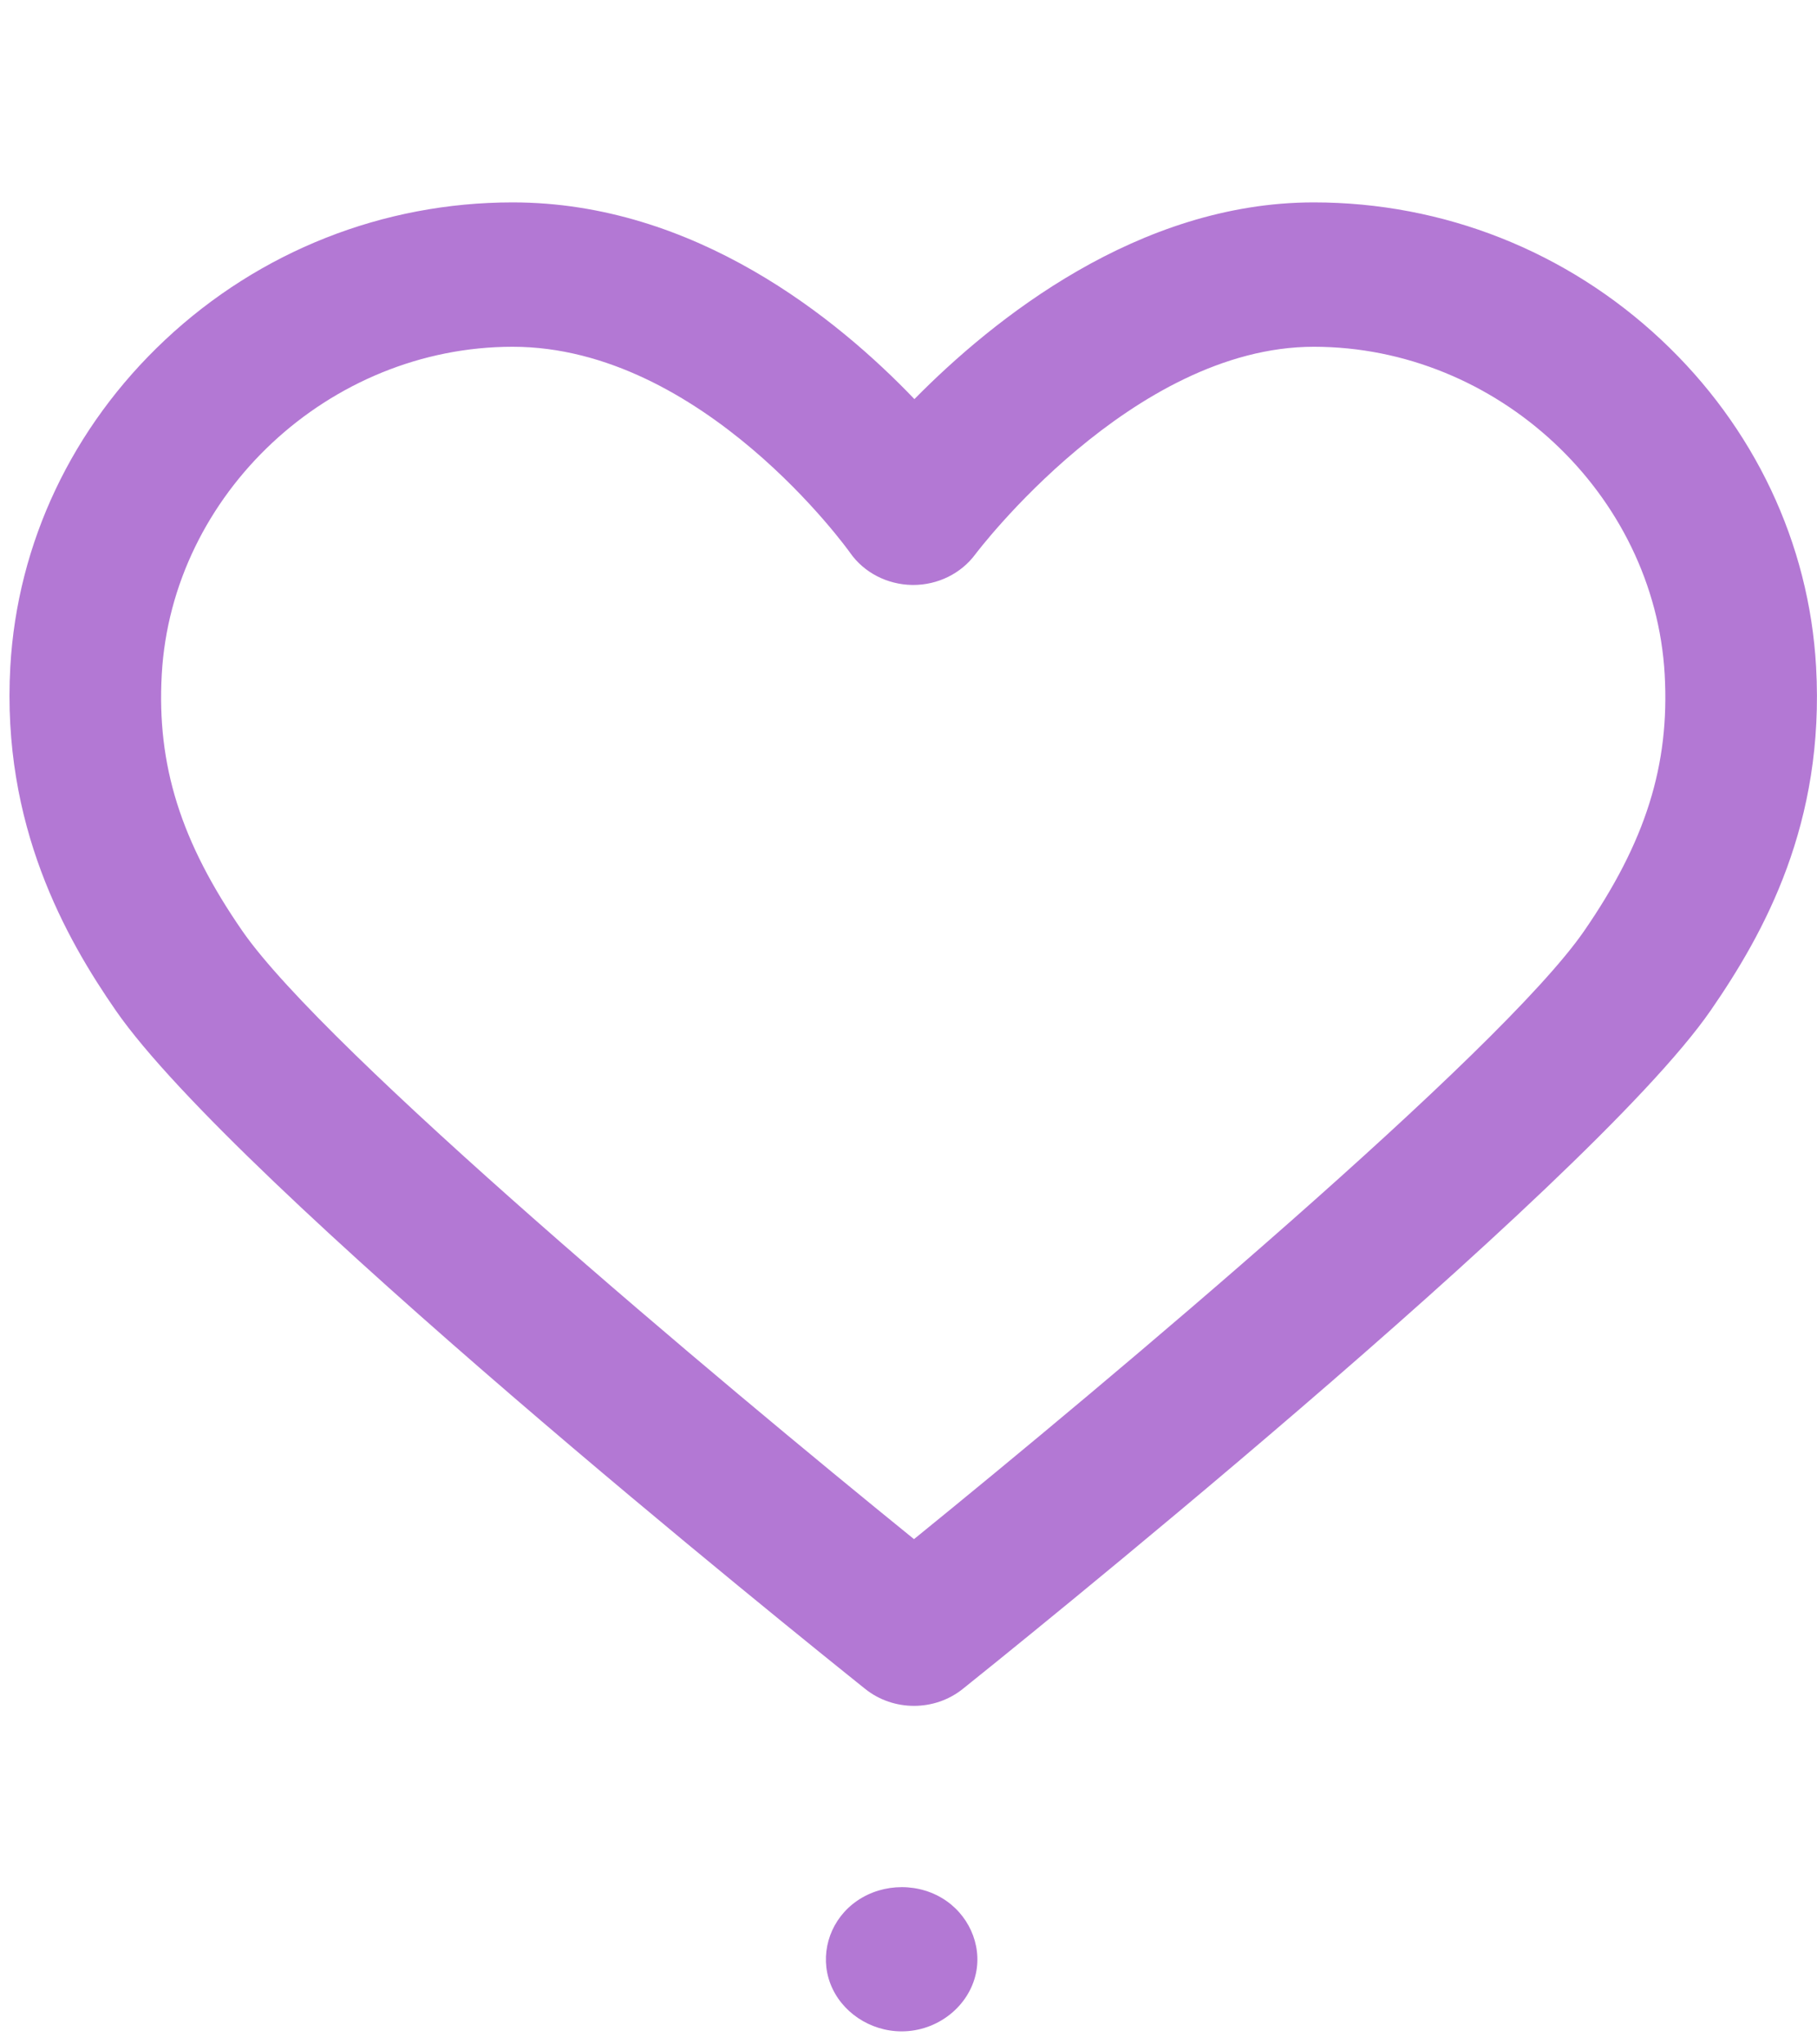 <svg width="40" height="45" viewBox="0 0 40 45" fill="none" xmlns="http://www.w3.org/2000/svg">
<path d="M19.849 44.714C19.151 44.714 18.513 44.283 18.278 43.659C18.045 43.043 18.244 42.337 18.769 41.914C19.317 41.472 20.118 41.415 20.729 41.775C21.312 42.119 21.62 42.794 21.485 43.434C21.33 44.167 20.636 44.714 19.849 44.714Z" fill="#B378D4"/>
<path d="M20.121 37.549C19.739 37.549 19.358 37.425 19.048 37.177C17.636 36.048 5.179 26.041 2.549 22.243C1.459 20.668 0.031 18.169 0.227 14.676C0.38 11.954 1.59 9.399 3.635 7.481C5.714 5.53 8.431 4.455 11.285 4.455C15.299 4.455 18.442 7.02 20.13 8.785C21.859 7.03 25.055 4.455 28.922 4.455C31.776 4.455 34.492 5.53 36.572 7.481C38.617 9.399 39.827 11.954 39.98 14.676C40.174 18.122 38.842 20.529 37.66 22.241C34.968 26.137 21.756 36.728 21.195 37.176C20.884 37.425 20.503 37.549 20.121 37.549ZM11.285 7.633C7.249 7.633 3.784 10.868 3.561 14.845C3.449 16.845 3.98 18.534 5.337 20.495C7.167 23.139 15.809 30.384 20.121 33.879C24.418 30.392 33.028 23.163 34.871 20.496C36.228 18.53 36.759 16.84 36.647 14.846C36.423 10.868 32.958 7.633 28.922 7.633C24.922 7.633 21.502 12.159 21.468 12.205C21.155 12.625 20.646 12.876 20.106 12.876C20.097 12.876 20.088 12.876 20.08 12.876C19.53 12.867 19.018 12.603 18.714 12.167C18.684 12.124 15.472 7.633 11.285 7.633Z" fill="#B378D4"/>
</svg>
